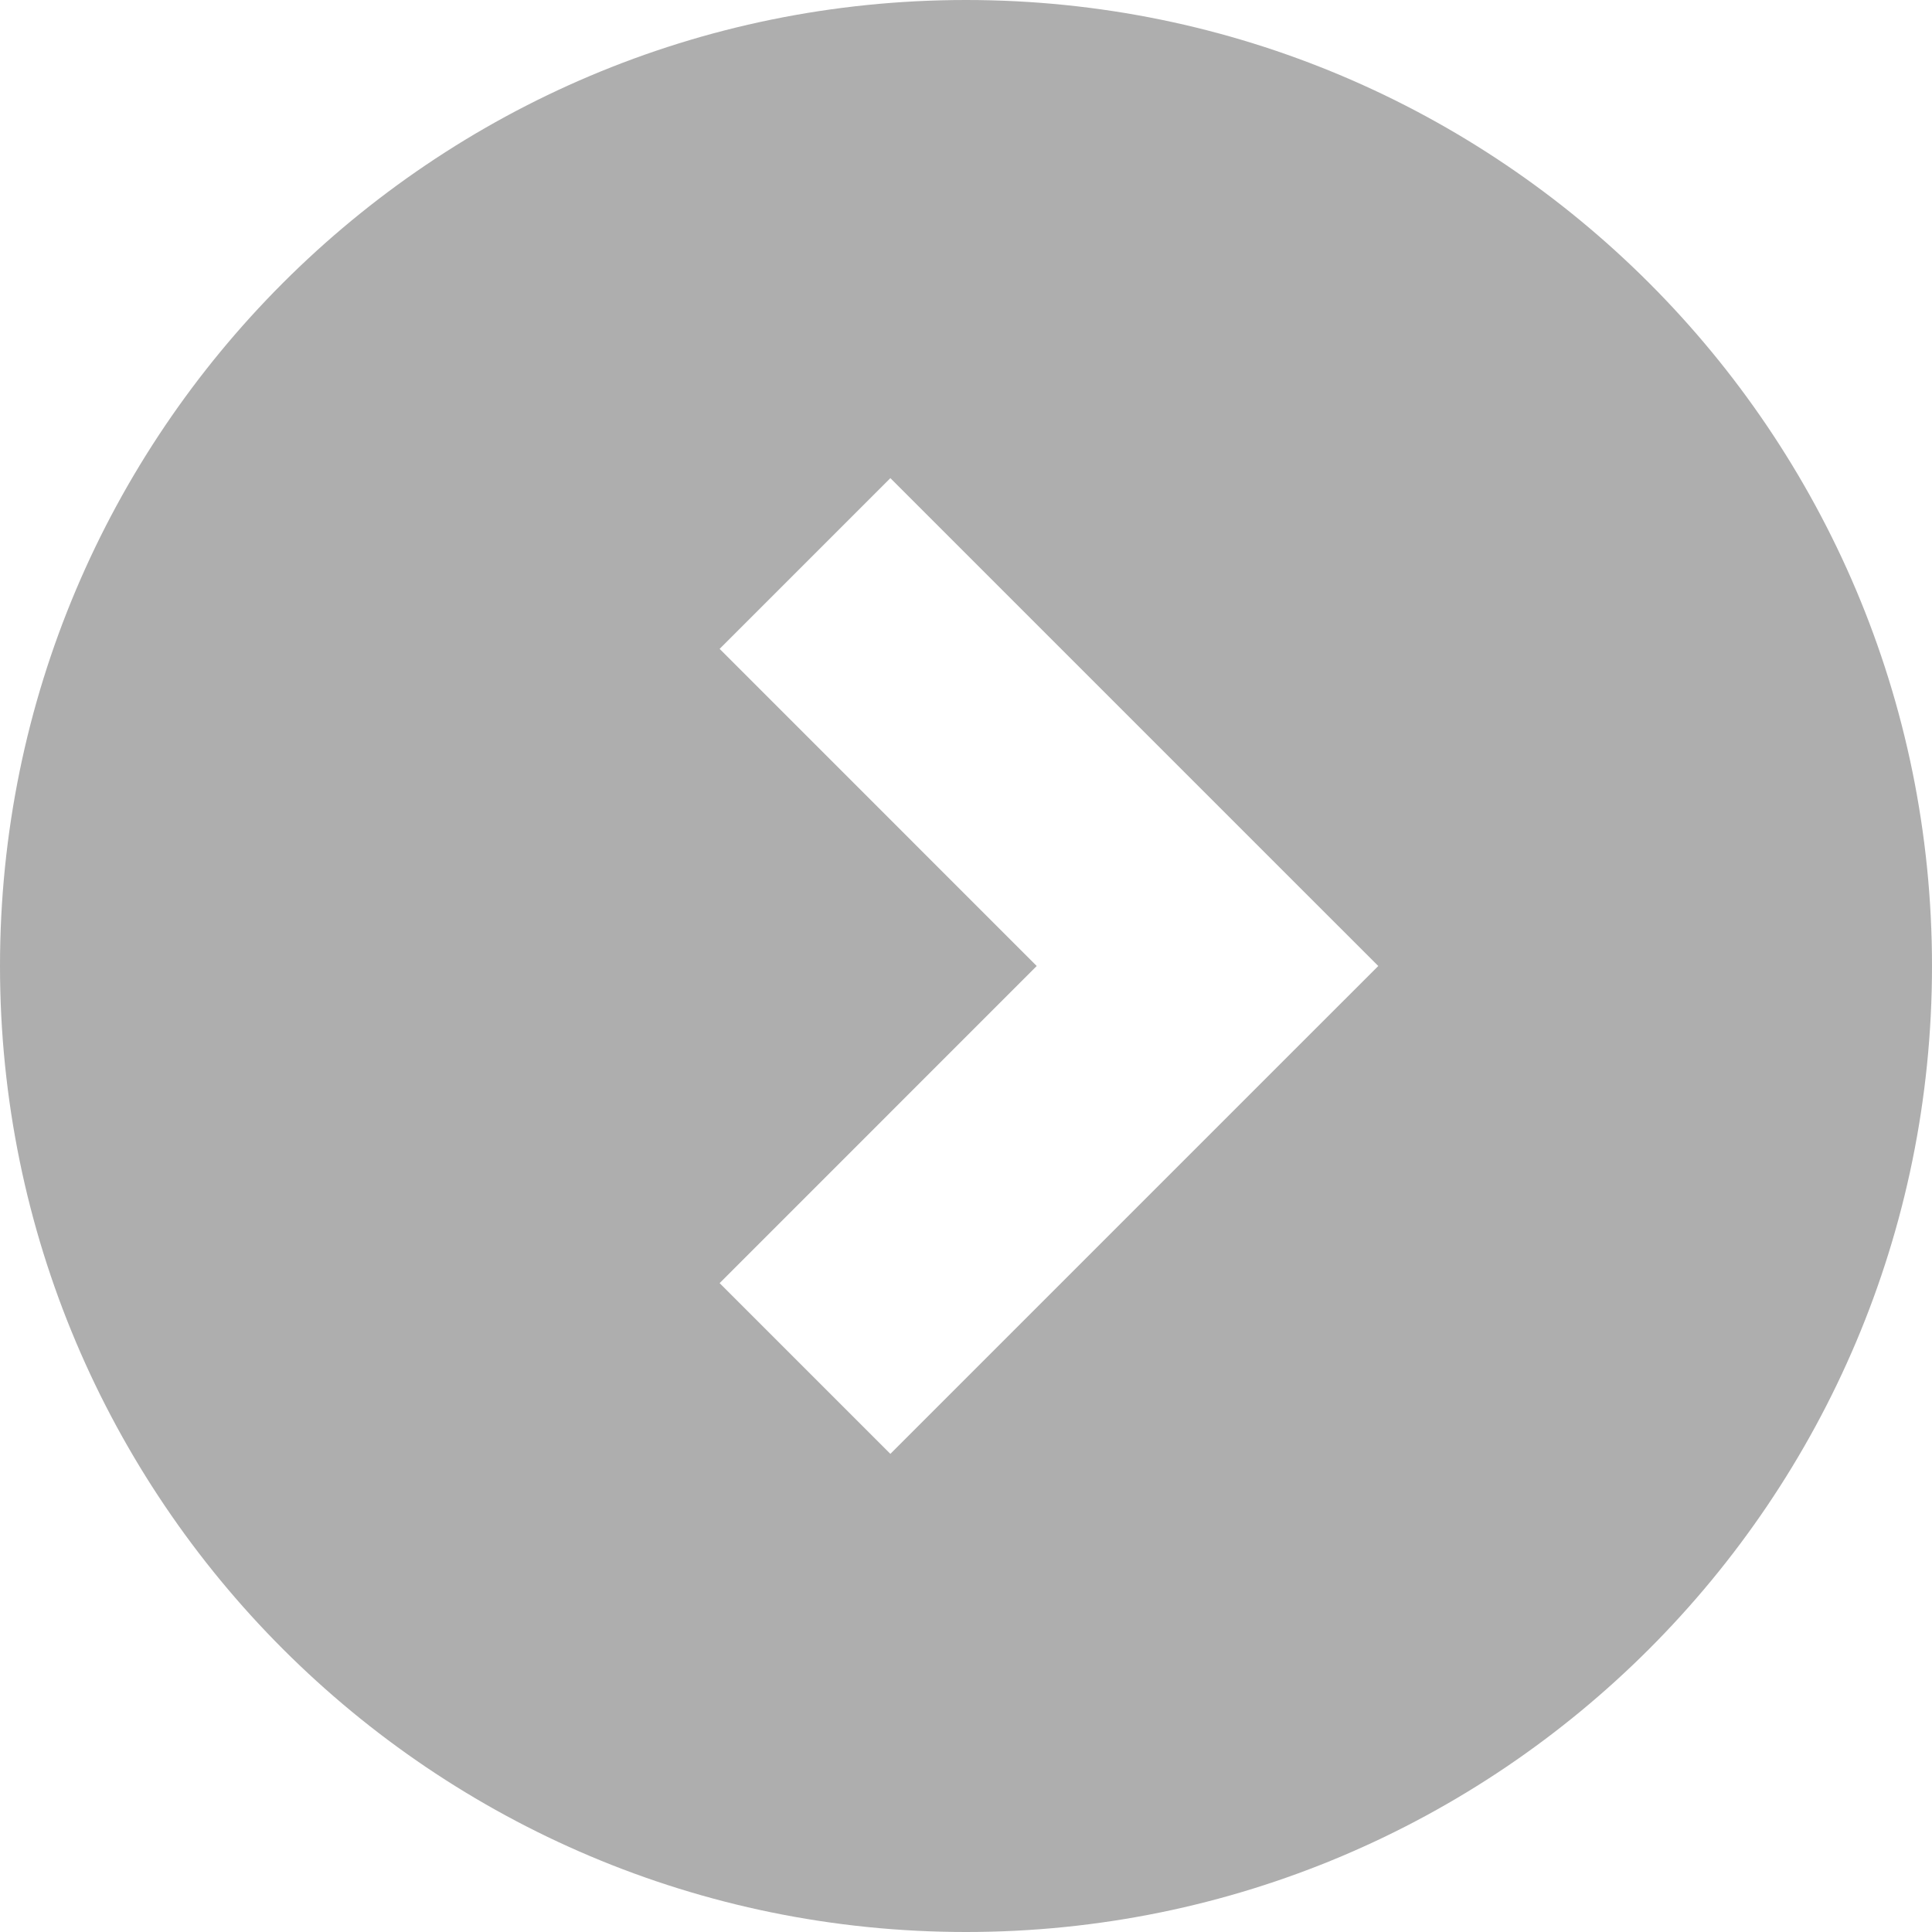 <svg xmlns="http://www.w3.org/2000/svg" viewBox="0 0 48 48" fill="none">
<path fill-rule="evenodd" clip-rule="evenodd" d="M24 48C37.255 48 48 37.255 48 24C48 10.745 37.255 0 24 0C10.745 0 0 10.745 0 24C0 37.255 10.745 48 24 48ZM17.879 16.121L25.757 24L17.879 31.879L22.121 36.121L32.121 26.121L34.243 24L32.121 21.879L22.121 11.879L17.879 16.121Z" fill="#959595" fill-opacity="0.76"/>
</svg>